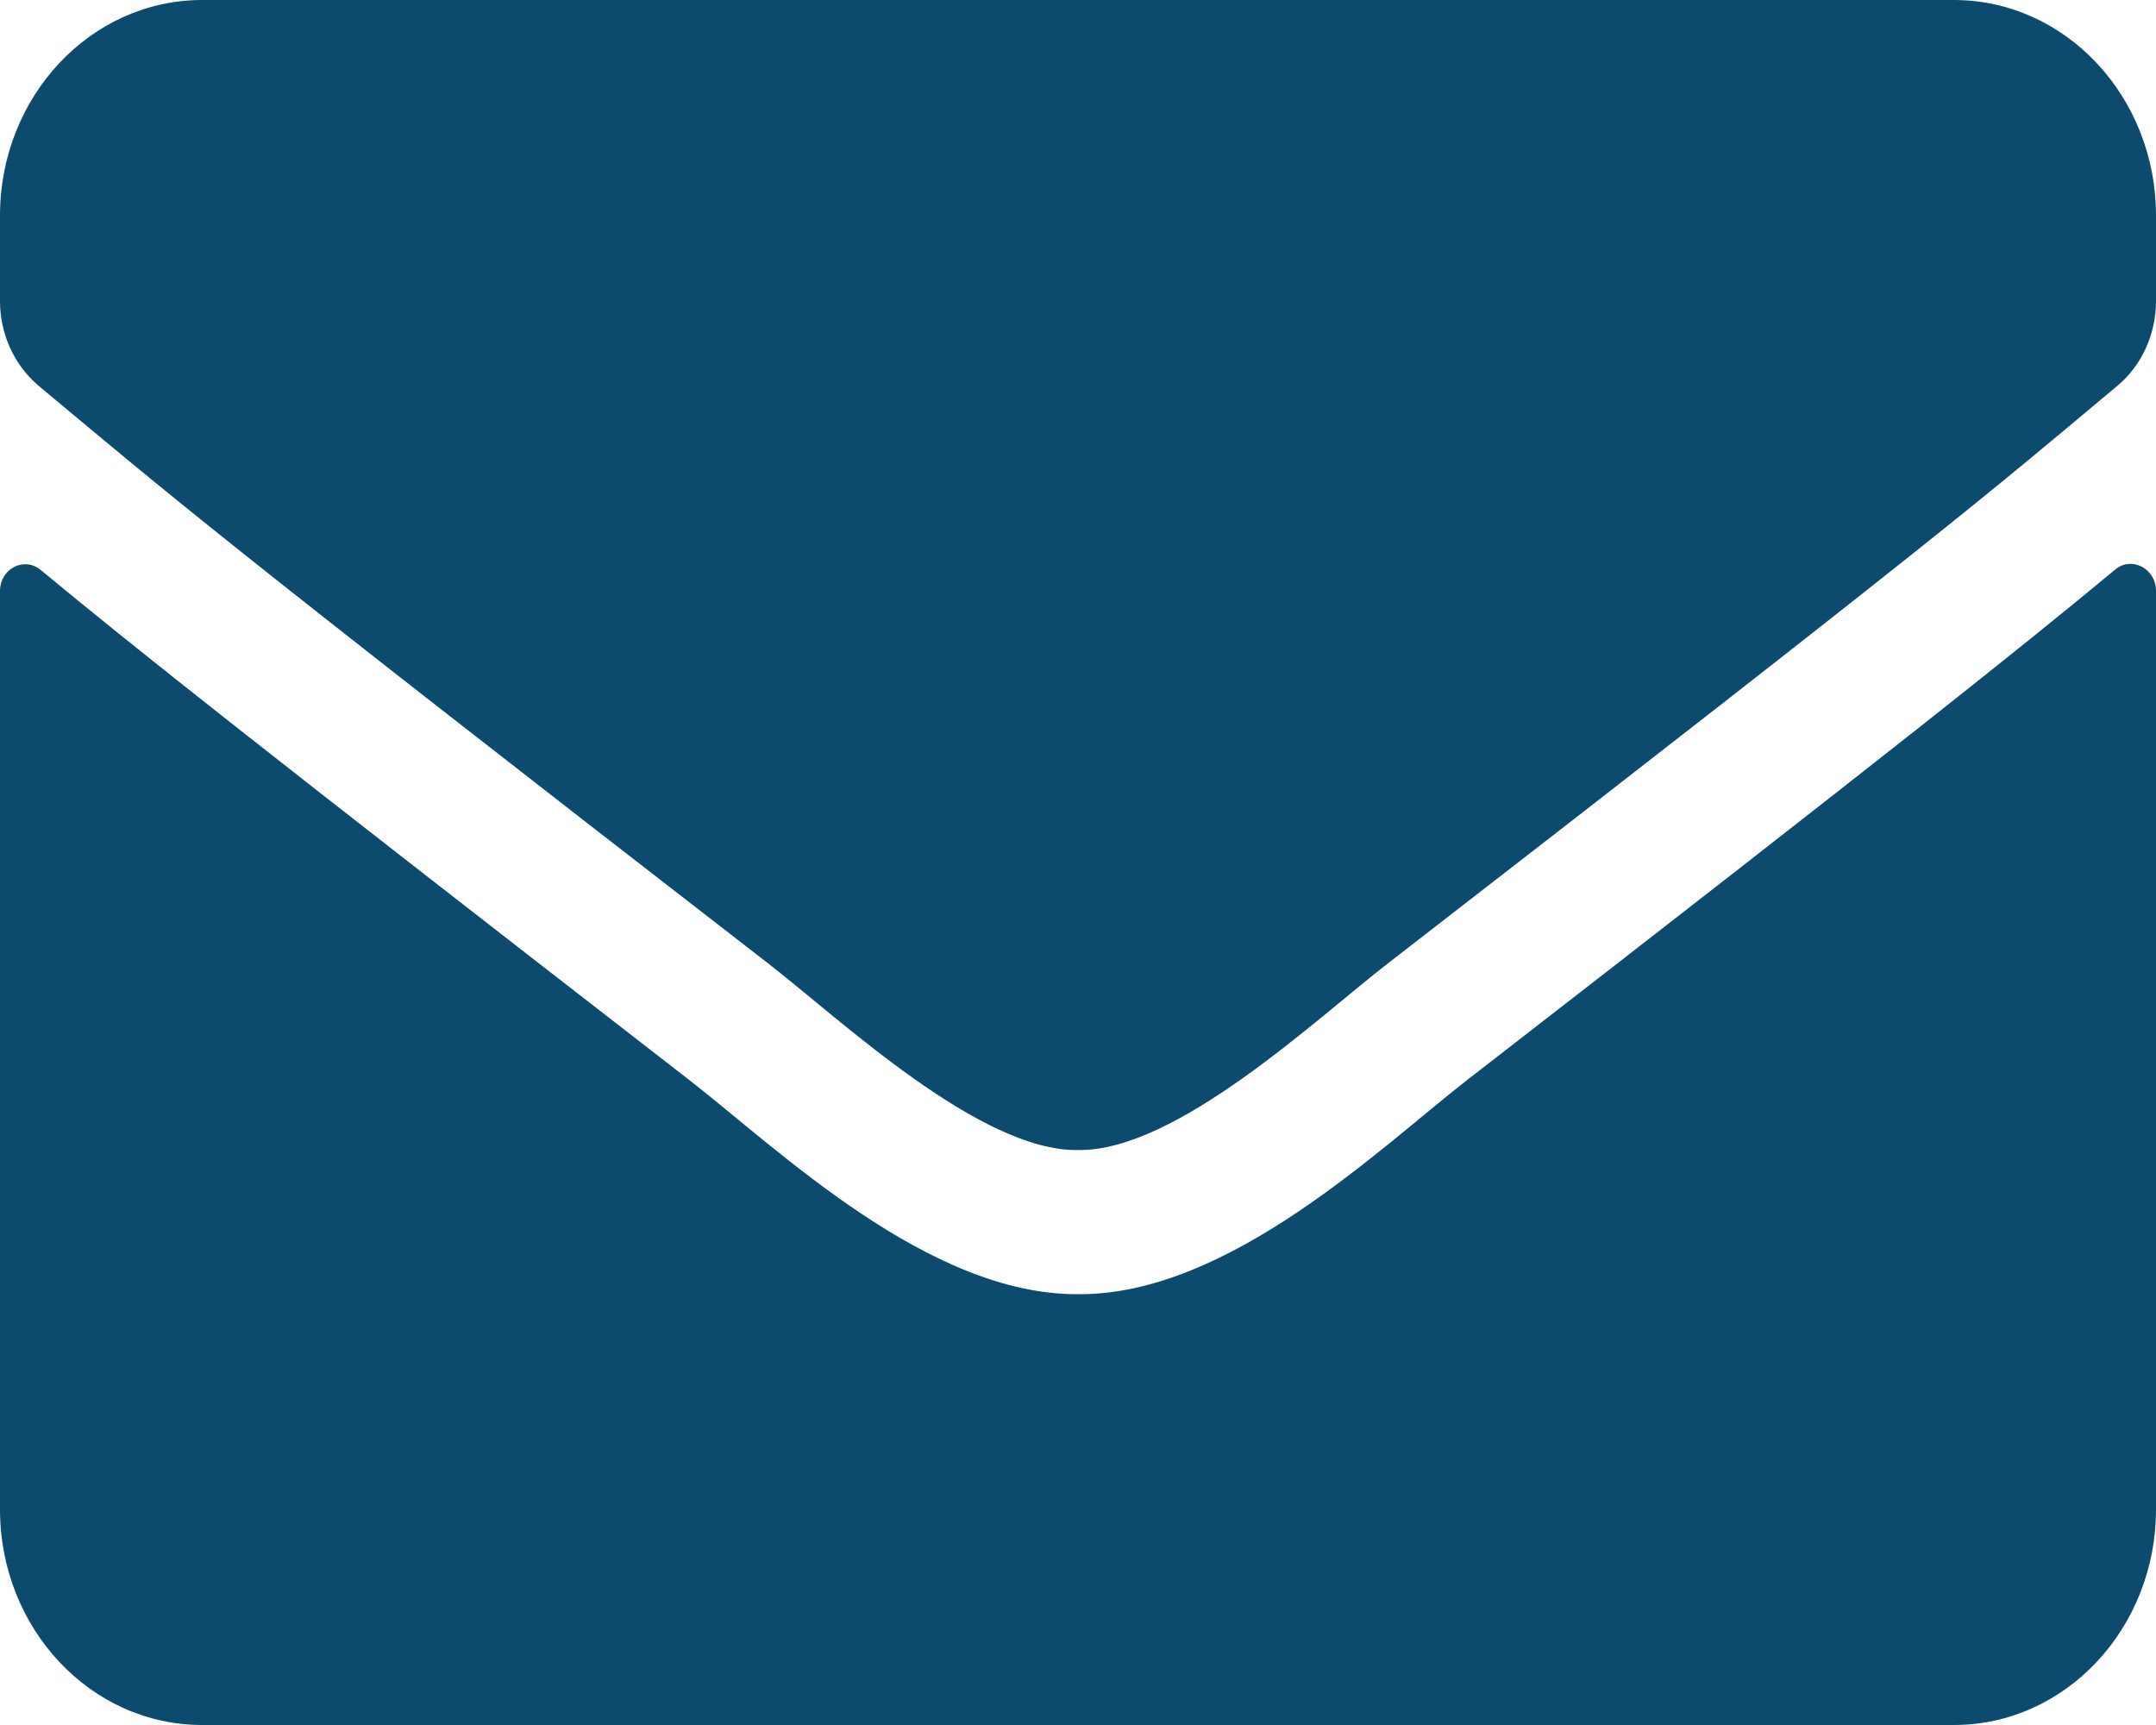 <svg width="50" height="40" viewBox="0 0 50 40" fill="none" xmlns="http://www.w3.org/2000/svg">
<path d="M49.053 13.208C49.434 12.885 50 13.188 50 13.698V35C50 37.76 47.9 40 45.312 40H4.688C2.1 40 0 37.76 0 35V13.708C0 13.188 0.557 12.896 0.947 13.219C3.135 15.031 6.035 17.333 15.996 25.052C18.057 26.656 21.533 30.031 25 30.01C28.486 30.042 32.031 26.594 34.014 25.052C43.975 17.333 46.865 15.021 49.053 13.208ZM25 26.667C27.266 26.708 30.527 23.625 32.168 22.354C45.127 12.323 46.113 11.448 49.102 8.948C49.668 8.479 50 7.75 50 6.979V5C50 2.24 47.9 0 45.312 0H4.688C2.1 0 0 2.24 0 5V6.979C0 7.75 0.332 8.469 0.898 8.948C3.887 11.438 4.873 12.323 17.832 22.354C19.473 23.625 22.734 26.708 25 26.667Z" fill="#0C4A6E"/>
</svg>
